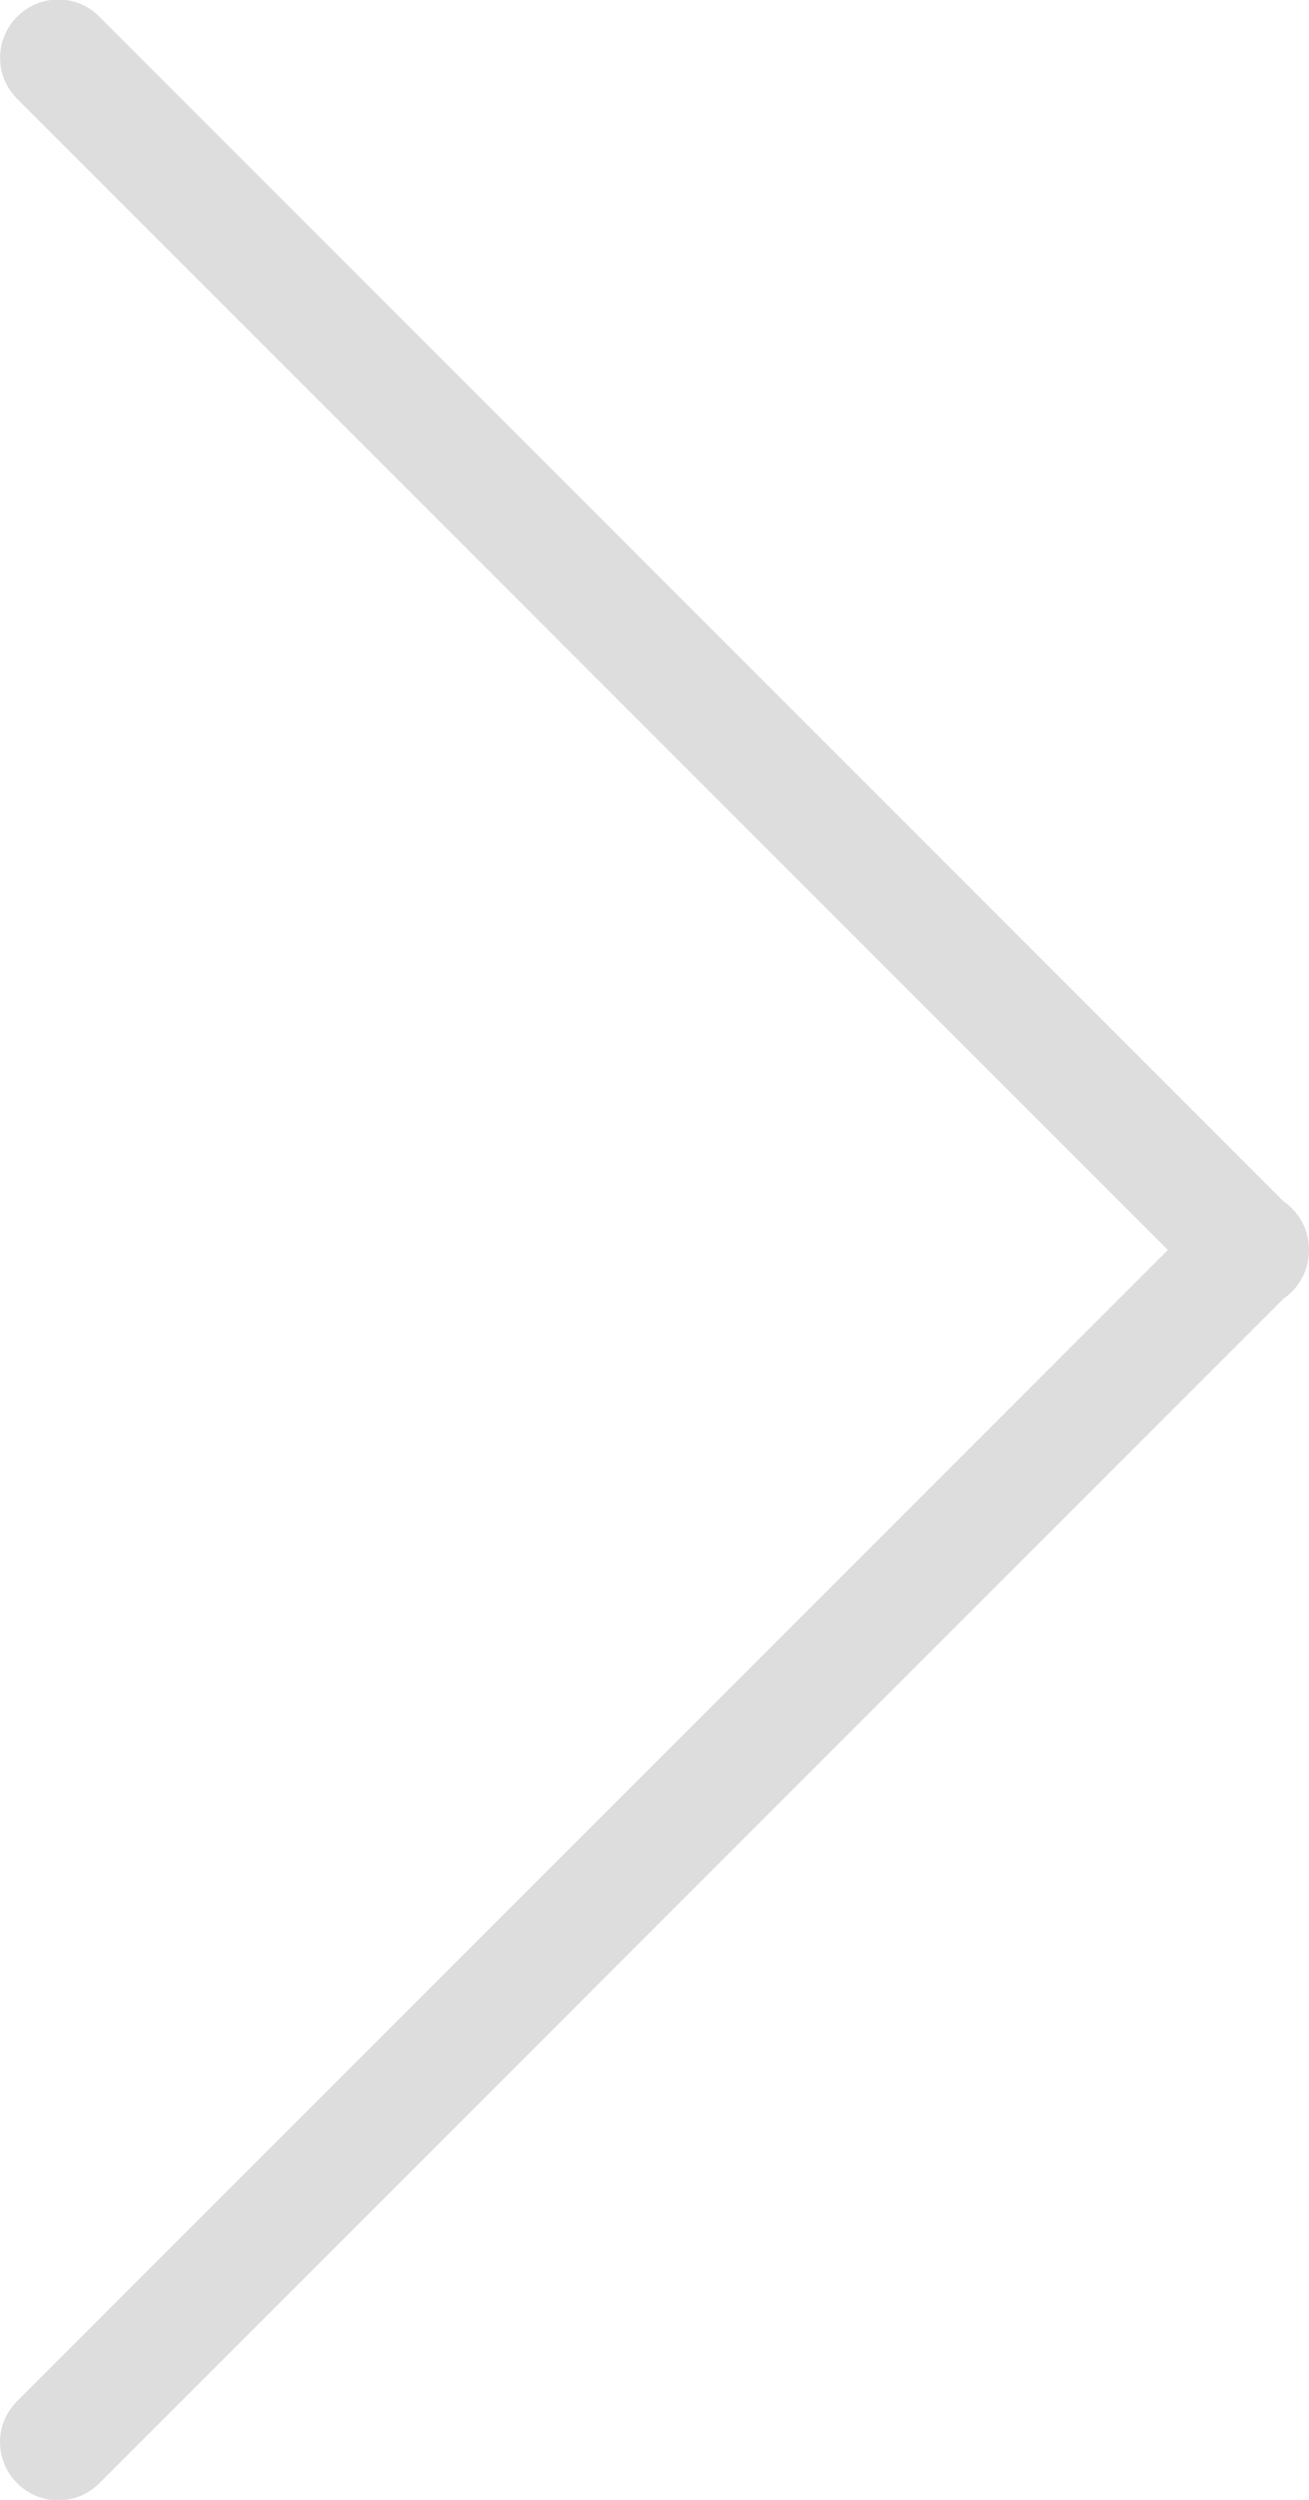 <?xml version="1.0" encoding="UTF-8" standalone="no"?>
<svg width="22px" height="42px" viewBox="0 0 22 42" version="1.1" xmlns="http://www.w3.org/2000/svg" xmlns:xlink="http://www.w3.org/1999/xlink">
    <!-- Generator: Sketch 3.6.1 (26313) - http://www.bohemiancoding.com/sketch -->
    <title>icon-arrow-right-grey</title>
    <desc>Created with Sketch.</desc>
    <defs></defs>
    <g id="Assets" stroke="none" stroke-width="1" fill="none" fill-rule="evenodd">
        <g id="Artboard-29" transform="translate(-402, -272)" fill="#DDDDDD">
            <path d="M423.573,292.184 L403.668,272.278 C403.282,271.893 402.67,271.899 402.289,272.28 C401.905,272.664 401.907,273.279 402.287,273.659 L421.628,293.001 L402.287,312.342 C401.901,312.727 401.908,313.339 402.289,313.721 C402.673,314.105 403.288,314.103 403.668,313.723 L423.573,293.818 C423.622,293.784 423.668,293.746 423.711,293.702 C423.893,293.52 423.989,293.286 423.998,293.049 C424.014,292.78 423.918,292.505 423.711,292.299 C423.668,292.255 423.622,292.217 423.573,292.184 Z" id="icon-arrow-right-grey"></path>
        </g>
    </g>
</svg>